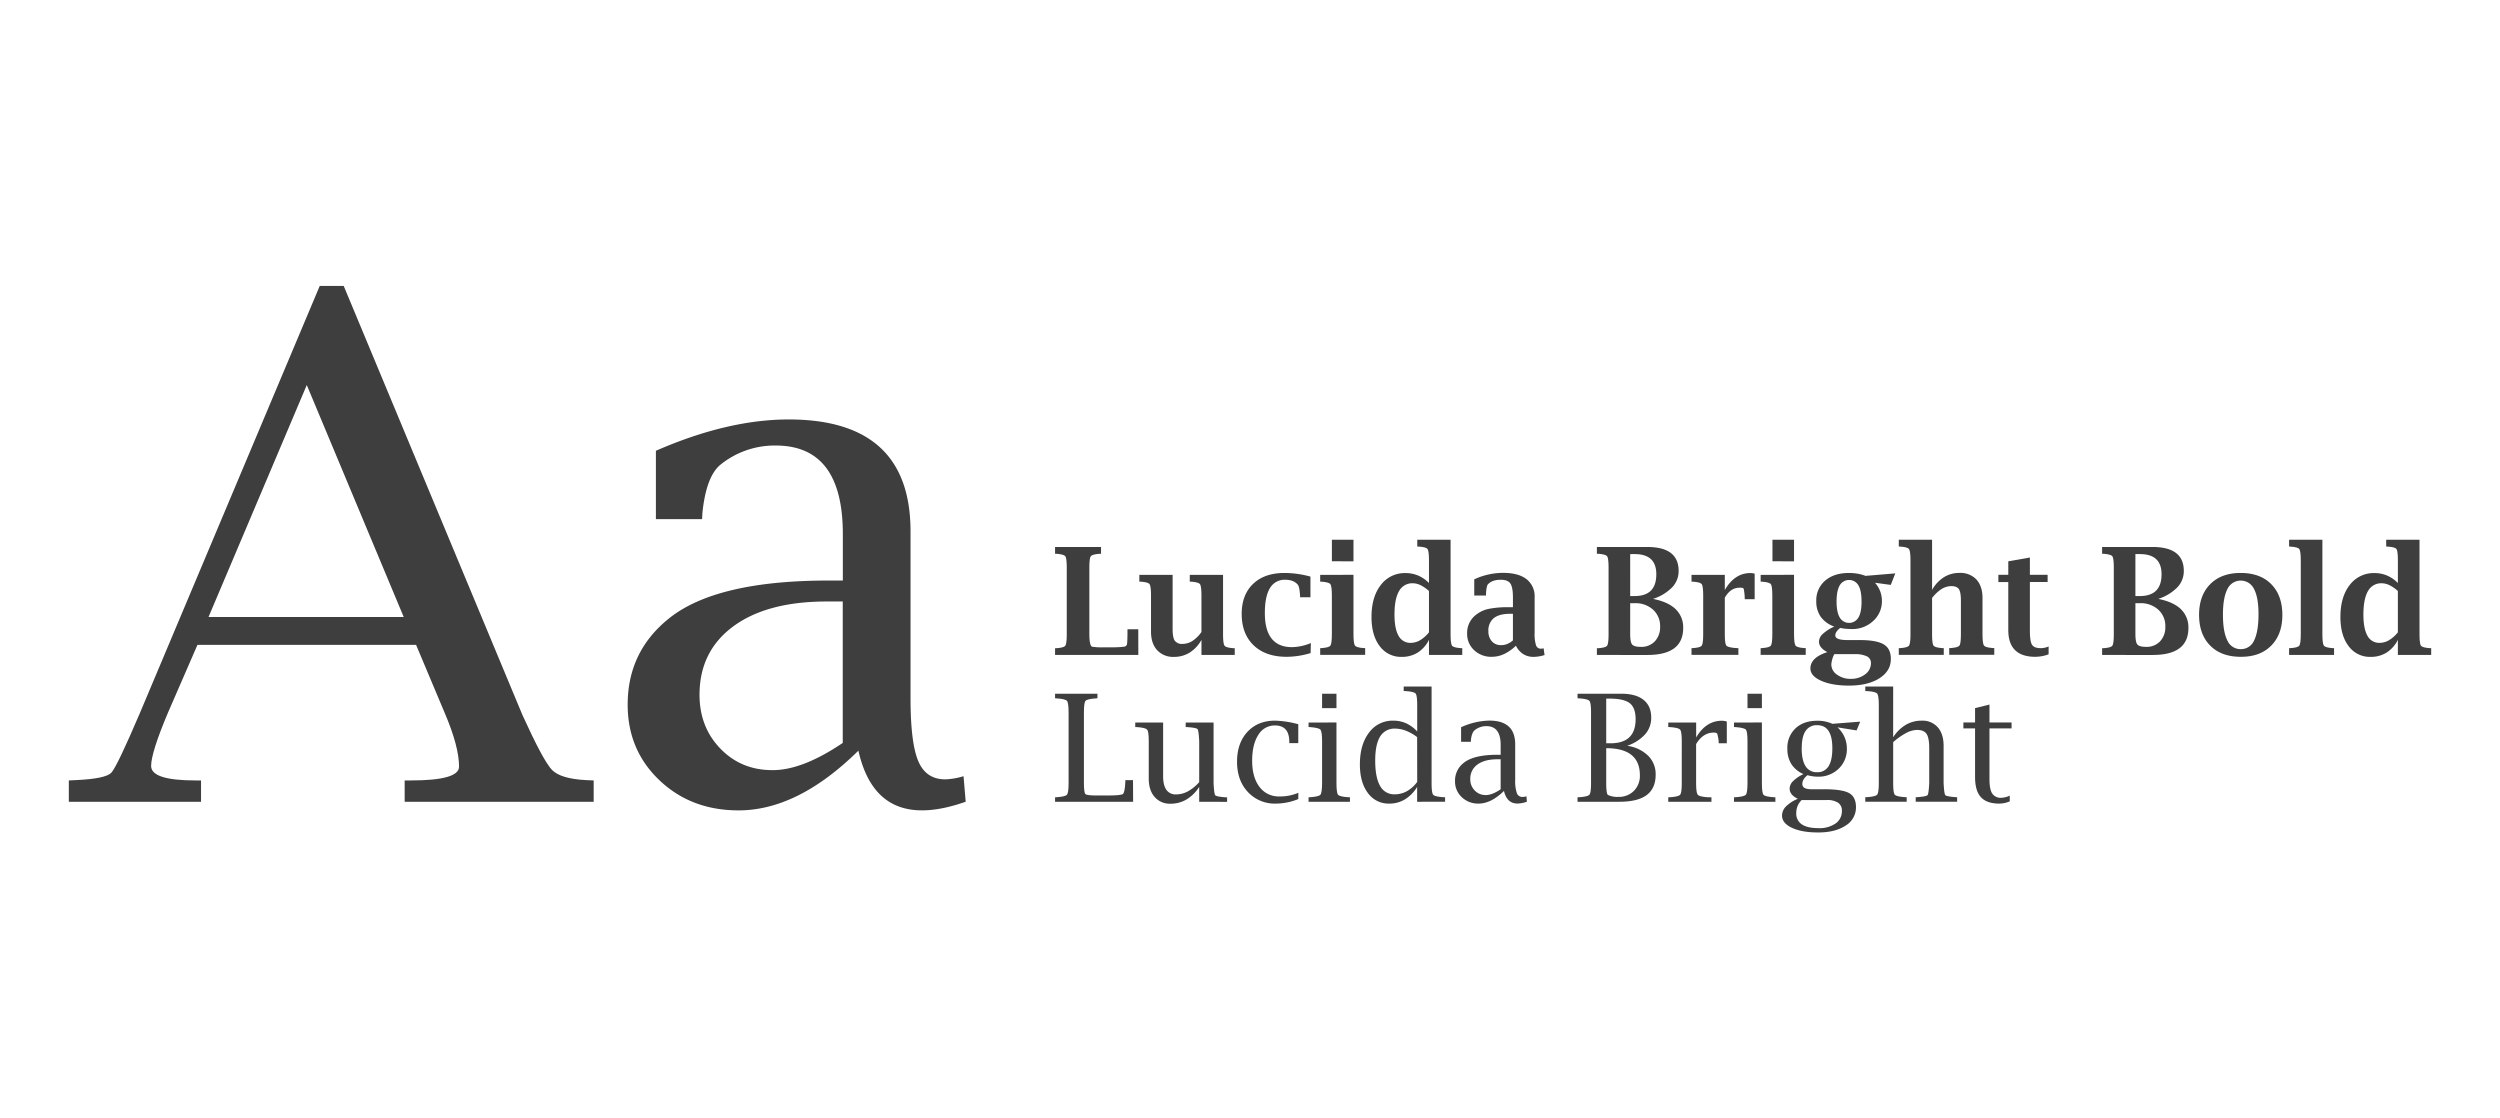 <svg xmlns="http://www.w3.org/2000/svg" viewBox="0 0 1158 518"><defs><style>.cls-1{fill:#3f3e3e;}.cls-2{fill:none;}</style></defs><title>lucida</title><g id="Layer_2" data-name="Layer 2"><g id="Layer_1-2" data-name="Layer 1"><path class="cls-1" d="M91.46,298.7,77.83,330.05Q70,348.59,70,354.8q0,6.7,20.57,6.7h2.55v9.88H31.88V361.5l3.35-.16q13.71-.63,16.34-3.43T64.88,330.1L148.1,132.45h11.11L242,331.21q9.72,21.36,13.7,25.43t15.62,4.7l3.67.16v9.88H187.44V361.5h2.87q22.32,0,22.32-6.38,0-9.4-6.69-25L192.73,298.7Zm5.13-12.91H187L142.1,178.35Z"/><path class="cls-1" d="M397.61,347.71q-28.07,27.66-55.51,27.66-22,0-36.69-14t-14.67-35q0-24.58,19.13-39.91,21.84-17.55,74-17.56h6.53V247.37q0-41-31.08-41a39.92,39.92,0,0,0-25.66,8.92q-6.54,5.43-8.29,22.16l-.16,3H303.81V208.8Q337,194.3,365.34,194.29q56.42,0,56.42,51.86v77.22q0,20.75,3.59,29.19T437.86,361a33.09,33.09,0,0,0,8.45-1.46l1,11.82q-11.32,4-20.25,4Q403.82,375.37,397.61,347.71Zm-7.25-3.58V278.61H383q-27.73,0-43.35,11.53t-15.63,31.69q0,15,9.73,25T358,356.72Q371.71,356.72,390.36,344.13Z"/><path class="cls-1" d="M527.27,303.38H488.71v-3.14l.64,0c2.28-.15,3.65-.54,4.1-1.16s.67-2.43.67-5.43V263.1c0-3-.22-4.81-.66-5.41s-1.81-1-4.11-1.18l-.64,0v-3.15H510v3.15l-.6,0c-2.33.18-3.71.57-4.15,1.18s-.66,2.41-.66,5.41v30.47c0,3.75.45,5.74,1.33,6a30.18,30.18,0,0,0,5.42.27h4.22a41.61,41.61,0,0,0,4.88-.27,1.67,1.67,0,0,0,1.49-.85q.32-.7.32-6.59l0-.64h5Z"/><path class="cls-1" d="M556.52,303.38v-7a16.26,16.26,0,0,1-5.45,5.89,13.62,13.62,0,0,1-7.27,2,10.06,10.06,0,0,1-7.81-3.11q-2.84-3.12-2.84-8.59V276.06q0-4.53-.68-5.47c-.45-.61-1.81-1-4.09-1.16l-.64,0v-3.14h15.42v25.13q0,3.89,1,5.36a4.1,4.1,0,0,0,3.62,1.47,8.49,8.49,0,0,0,4.59-1.39,15.41,15.41,0,0,0,4.14-4.13V276.06q0-4.53-.68-5.47c-.45-.61-1.82-1-4.12-1.16l-.61,0v-3.14h15.42v27.32q0,4.55.69,5.47c.46.62,1.82,1,4.08,1.16l.64,0v3.14Z"/><path class="cls-1" d="M607.08,302.5a38.86,38.86,0,0,1-11.1,1.73q-9.71,0-15.27-5.3t-5.56-14.55q0-8.86,5.28-13.92T595,265.4a45.13,45.13,0,0,1,12,1.69v9.57h-4.8l0-.6c-.18-2.82-.51-4.54-1-5.14q-1.89-2.37-5.85-2.37a7.78,7.78,0,0,0-7.1,3.85q-2.37,3.86-2.37,11.57,0,7.88,3.16,11.84t9.45,3.95a24.06,24.06,0,0,0,8.7-1.89Z"/><path class="cls-1" d="M626.93,266.25v27.32q0,4.55.69,5.47c.45.62,1.82,1,4.08,1.16l.64,0v3.14H611.51v-3.14l.64,0c2.28-.15,3.64-.54,4.09-1.16s.68-2.44.68-5.47V276.06q0-4.53-.68-5.47c-.45-.61-1.81-1-4.09-1.16l-.64,0v-3.14Zm-10-6.26V250h10v10Z"/><path class="cls-1" d="M661.9,303.38v-7a14.9,14.9,0,0,1-5.22,5.89,13.68,13.68,0,0,1-7.35,2,12.2,12.2,0,0,1-10.26-5q-3.8-5-3.79-13.49,0-9.27,4.3-14.8a13.87,13.87,0,0,1,11.51-5.53,14.73,14.73,0,0,1,5.81,1.15,16,16,0,0,1,5,3.45V259.79c0-3-.22-4.82-.66-5.45s-1.81-1-4.11-1.15l-.65-.06V250h15.43v43.59q0,4.55.67,5.47c.45.62,1.82,1,4.09,1.16l.65,0v3.14Zm0-29.62a17,17,0,0,0-3.87-2.69,8.29,8.29,0,0,0-3.62-.9,6.91,6.91,0,0,0-6.36,3.62q-2.12,3.61-2.12,10.86,0,6.56,1.88,9.84a6.1,6.1,0,0,0,5.61,3.28,8.67,8.67,0,0,0,4.36-1.22,15.53,15.53,0,0,0,4.12-3.65Z"/><path class="cls-1" d="M702.17,299.09a20.18,20.18,0,0,1-5.46,3.85,13.45,13.45,0,0,1-5.7,1.29,11.45,11.45,0,0,1-8.18-3.06,10.16,10.16,0,0,1-3.25-7.73,10.49,10.49,0,0,1,4.13-8.69,14.11,14.11,0,0,1,5.85-2.72,45.56,45.56,0,0,1,9.53-.77h1.7v-4.49q0-4.77-1.2-6.5t-4.45-1.72q-4,0-5.95,2.13c-.46.45-.75,2-.88,4.53l0,.64h-5.44v-7.5a31.75,31.75,0,0,1,13.42-3q7,0,10.79,2.91a10,10,0,0,1,3.76,8.35V293a17.79,17.79,0,0,0,.64,5.88,2.29,2.29,0,0,0,2.33,1.59,4.47,4.47,0,0,0,1.19-.2l.44,3.14a16.63,16.63,0,0,1-5.11.85,8.69,8.69,0,0,1-4.77-1.29A9.66,9.66,0,0,1,702.17,299.09Zm-1.38-2.47V284.31h-1.32q-5,0-7.53,2a7.26,7.26,0,0,0-2.52,6,6.83,6.83,0,0,0,1.61,4.75,5.54,5.54,0,0,0,4.31,1.77,7.4,7.4,0,0,0,2.88-.57A9.2,9.2,0,0,0,700.79,296.62Z"/><path class="cls-1" d="M765.68,277.41q7,1.38,10.49,4.77a11.62,11.62,0,0,1,3.48,8.72q0,6.23-4.13,9.35t-12.41,3.13H739.68v-3.14l.64,0c2.28-.15,3.64-.54,4.09-1.16s.68-2.43.68-5.43V263.1c0-3-.22-4.81-.66-5.41s-1.81-1-4.11-1.18l-.64,0v-3.15H763q7.28,0,10.91,2.77t3.63,8.36a10.85,10.85,0,0,1-3,7.57A21.67,21.67,0,0,1,765.68,277.41Zm-10.58-1.32h2.06q5,0,7.54-2.52c1.67-1.69,2.5-4.21,2.5-7.58q0-4.67-2.5-7c-1.67-1.56-4.17-2.33-7.51-2.33H755.1Zm0,3.31v14.21c0,2.55.3,4.19.91,4.92s2,1.1,4.06,1.1a8.51,8.51,0,0,0,6.46-2.57,9.5,9.5,0,0,0,2.43-6.8,10.16,10.16,0,0,0-3.26-7.86,12.08,12.08,0,0,0-8.51-3Z"/><path class="cls-1" d="M798.93,276.87v16.7c0,3.07.24,4.9.74,5.48s2.13,1,4.9,1.15l.65,0v3.14H783.51v-3.14l.64,0c2.27-.15,3.64-.54,4.09-1.16s.68-2.44.68-5.47V276.06q0-4.53-.68-5.47c-.45-.61-1.82-1-4.09-1.16l-.64,0v-3.14h15.42v7q4.56-7.85,11.83-7.85a9.14,9.14,0,0,1,2,.27v11.84h-4.6l0-.61a23.6,23.6,0,0,0-.49-4.24c-.15-.33-.7-.49-1.67-.49C803,272.17,800.71,273.73,798.93,276.87Z"/><path class="cls-1" d="M831,266.25v27.32q0,4.55.69,5.47c.46.62,1.82,1,4.08,1.16l.64,0v3.14H815.53v-3.14l.64,0c2.28-.15,3.64-.54,4.1-1.16s.67-2.44.67-5.47V276.06q0-4.53-.67-5.47c-.46-.61-1.82-1-4.1-1.16l-.64,0v-3.14Zm-10-6.26V250h10v10Z"/><path class="cls-1" d="M846.42,302.06q-3.87-2-3.87-4.87a5,5,0,0,1,1.77-3.56,19.17,19.17,0,0,1,5.32-3.4,12.94,12.94,0,0,1-6.25-4.5,12.27,12.27,0,0,1-2.09-7.27,11.94,11.94,0,0,1,4.11-9.51q4.1-3.54,11-3.55a23.85,23.85,0,0,1,4.07.34,18.72,18.72,0,0,1,3.6,1l13.82-1.15-2.1,5.34-7.3-1a12.65,12.65,0,0,1,3.21,8.31,12.28,12.28,0,0,1-4,9.35,14,14,0,0,1-10,3.78c-.81,0-1.91-.06-3.31-.17l-2-.34a7.78,7.78,0,0,0-1.72,1.74,3.16,3.16,0,0,0-.57,1.74q0,2.13,5.5,2.13h5.68q7.89,0,11.24,2t3.31,6.8q0,5.54-5.32,8.92t-14.09,3.38q-7.85,0-12.85-2.23c-3.34-1.49-5-3.39-5-5.71Q838.6,304.57,846.42,302.06Zm3.23.92a12.4,12.4,0,0,0-1.38,4.83,5.69,5.69,0,0,0,2.63,4.68,10.36,10.36,0,0,0,6.33,1.95,10.57,10.57,0,0,0,6.71-2.1,6.37,6.37,0,0,0,2.69-5.2,3.34,3.34,0,0,0-1.91-3.13,12.41,12.41,0,0,0-5.73-1Zm1.05-24.39c0,3.3.49,5.77,1.46,7.43a5,5,0,0,0,8.67,0c1-1.66,1.44-4.13,1.44-7.43s-.48-5.79-1.44-7.44a5,5,0,0,0-8.67,0Q850.71,273.63,850.7,278.59Z"/><path class="cls-1" d="M894.94,273.25a16.36,16.36,0,0,1,5.47-5.88,13.51,13.51,0,0,1,7.24-2,10.17,10.17,0,0,1,7.85,3.08q2.81,3.12,2.8,8.62v16.47q0,4.55.7,5.47c.46.62,1.83,1,4.11,1.16l.64,0v3.14H902.88v-3.14l.61,0c2.3-.15,3.68-.54,4.13-1.16s.67-2.44.67-5.47V278.25c0-2.63-.31-4.42-.93-5.35s-1.81-1.41-3.56-1.41a8.51,8.51,0,0,0-4.49,1.37,17.21,17.21,0,0,0-4.37,4.14v16.57q0,4.55.68,5.47c.46.62,1.82,1,4.09,1.16l.64,0v3.14H879.52v-3.14l.64,0c2.27-.15,3.64-.54,4.09-1.16s.68-2.44.68-5.47V259.79c0-3-.23-4.82-.68-5.45s-1.82-1-4.09-1.15l-.64-.06V250h15.42Z"/><path class="cls-1" d="M948.91,303.08a18,18,0,0,1-6.16,1.15q-6.25,0-9.38-3.1t-3.13-9.28V269.6h-4.6v-3.35h4.6V260l10-1.76v8h8.22v3.35h-8.22v22.49q0,5,1,6.56c.66,1.06,2,1.59,4.06,1.59a9.69,9.69,0,0,0,3.62-.78Z"/><path class="cls-1" d="M999.7,277.41q7,1.38,10.49,4.77a11.62,11.62,0,0,1,3.48,8.72q0,6.23-4.12,9.35c-2.76,2.09-6.89,3.13-12.42,3.13H973.7v-3.14l.64,0c2.28-.15,3.64-.54,4.09-1.16s.68-2.43.68-5.43V263.1c0-3-.22-4.81-.66-5.41s-1.81-1-4.11-1.18l-.64,0v-3.15H997q7.28,0,10.91,2.77t3.63,8.36a10.85,10.85,0,0,1-3,7.57A21.67,21.67,0,0,1,999.7,277.41Zm-10.58-1.32h2.06q5,0,7.54-2.52c1.67-1.69,2.51-4.21,2.51-7.58q0-4.67-2.51-7c-1.67-1.56-4.17-2.33-7.5-2.33h-2.1Zm0,3.31v14.21c0,2.55.3,4.19.91,4.92s2,1.1,4.06,1.1a8.5,8.5,0,0,0,6.46-2.57,9.5,9.5,0,0,0,2.43-6.8,10.13,10.13,0,0,0-3.26-7.86,12.07,12.07,0,0,0-8.5-3Z"/><path class="cls-1" d="M1037.92,304.23q-9,0-14.15-5.19t-5.16-14.23q0-9,5.16-14.22t14.15-5.19q9,0,14.12,5.19t5.15,14.22q0,9-5.15,14.23T1037.92,304.23Zm0-3.55a6.58,6.58,0,0,0,6.17-4q2-4,2.05-11.89t-2.05-11.9a6.8,6.8,0,0,0-12.36,0q-2.07,4-2.06,11.9t2.06,11.89A6.62,6.62,0,0,0,1037.92,300.68Z"/><path class="cls-1" d="M1075.73,250v43.59q0,4.55.69,5.47c.45.62,1.82,1,4.08,1.16l.64,0v3.14h-20.83v-3.14l.64,0c2.28-.15,3.64-.54,4.09-1.16s.68-2.44.68-5.47V259.79c0-3-.23-4.82-.68-5.45s-1.81-1-4.09-1.15l-.64-.06V250Z"/><path class="cls-1" d="M1110.69,303.38v-7a14.8,14.8,0,0,1-5.21,5.89,13.68,13.68,0,0,1-7.35,2,12.2,12.2,0,0,1-10.26-5q-3.8-5-3.79-13.49,0-9.27,4.3-14.8a13.87,13.87,0,0,1,11.51-5.53,14.73,14.73,0,0,1,5.81,1.15,15.89,15.89,0,0,1,5,3.45V259.79c0-3-.21-4.82-.65-5.45s-1.81-1-4.11-1.15l-.65-.06V250h15.43v43.59q0,4.55.67,5.47c.45.62,1.82,1,4.09,1.16l.65,0v3.14Zm0-29.62a16.75,16.75,0,0,0-3.86-2.69,8.29,8.29,0,0,0-3.62-.9,6.91,6.91,0,0,0-6.36,3.62q-2.11,3.61-2.12,10.86,0,6.56,1.88,9.84a6.1,6.1,0,0,0,5.61,3.28,8.67,8.67,0,0,0,4.36-1.22,15.35,15.35,0,0,0,4.11-3.65Z"/><path class="cls-1" d="M524.86,371.38H488.71v-2.1l.64,0q4.09-.27,4.86-1.17t.76-5.46V330.09q0-4.57-.76-5.45c-.51-.58-2.13-1-4.86-1.15l-.64-.06v-2.1h19.62v2.1l-.65.06c-2.75.18-4.37.57-4.87,1.15s-.74,2.4-.74,5.45v32.53c0,3,.23,4.73.69,5.18s2.18.67,5.2.67h5.16q6.14,0,7-.69c.6-.46,1-2.37,1.14-5.73l0-.68h3.55Z"/><path class="cls-1" d="M555.47,371.38v-6.9a18.08,18.08,0,0,1-5.83,5.8,14.24,14.24,0,0,1-7.39,2,9.28,9.28,0,0,1-7.44-3.15q-2.71-3.1-2.71-8.55V343.41q0-4.56-.76-5.44c-.51-.59-2.12-1-4.85-1.18l-.64,0v-2.1h12.91v24.83c0,2.82.51,4.93,1.51,6.34a5.17,5.17,0,0,0,4.51,2.11,11.45,11.45,0,0,0,5.45-1.42,19.73,19.73,0,0,0,5.24-4.26V343.41c-.16-3.35-.42-5.25-.78-5.68s-2-.74-4.87-.94l-.61,0v-2.1h12.92v28c.16,3.36.42,5.26.78,5.68s2,.75,4.84.95l.64,0v2.1Z"/><path class="cls-1" d="M601.36,370.13a27.81,27.81,0,0,1-10.31,2.1A17,17,0,0,1,578,366.84q-5-5.37-5-14T577.81,339q4.82-5.2,12.83-5.2a46.2,46.2,0,0,1,10.72,1.66v8.76H597.2l0-.61q0-7.58-6.66-7.58a8.79,8.79,0,0,0-7.7,4.4Q580,344.85,580,352.36q0,7.68,3.39,12.12a11,11,0,0,0,9.19,4.43,21.6,21.6,0,0,0,8.83-1.69Z"/><path class="cls-1" d="M619.05,334.65v28c0,3.07.24,4.9.74,5.48s2.12,1,4.87,1.15l.64,0v2.1H606.13v-2.1l.64,0q4.1-.27,4.85-1.17t.77-5.46V343.41q0-4.56-.77-5.44t-4.85-1.18l-.64,0v-2.1ZM612.39,328v-6.66h6.66V328Z"/><path class="cls-1" d="M656.42,371.38v-6.87a17.46,17.46,0,0,1-5.68,5.78,13.77,13.77,0,0,1-7.22,1.94,11.76,11.76,0,0,1-9.93-4.93q-3.69-4.92-3.69-13.22,0-9.19,4.24-14.74a13.43,13.43,0,0,1,11.24-5.53,14.35,14.35,0,0,1,6,1.25,15.85,15.85,0,0,1,5.07,3.76V326.74c0-3.09-.25-4.92-.73-5.49s-2.11-1-4.89-1.14l-.64,0V318h12.92v44.64q0,4.61.73,5.48t4.88,1.15l.64,0v2.1Zm0-29.95a21.43,21.43,0,0,0-5.15-2.94,14.17,14.17,0,0,0-5-1,7.7,7.7,0,0,0-7,3.68Q637,344.89,637,352.27q0,7.83,2.25,11.75a7.33,7.33,0,0,0,6.76,3.91,11.54,11.54,0,0,0,5.66-1.44,15.39,15.39,0,0,0,4.78-4.32Z"/><path class="cls-1" d="M696.64,366.36q-6,5.86-11.77,5.87a10.84,10.84,0,0,1-7.79-3,9.83,9.83,0,0,1-3.11-7.43,10.33,10.33,0,0,1,4.06-8.47q4.62-3.72,15.69-3.72h1.38v-4.57q0-8.69-6.59-8.69a8.5,8.5,0,0,0-5.45,1.89c-.92.77-1.51,2.34-1.75,4.7l0,.65h-4.53v-6.73a32.81,32.81,0,0,1,13.06-3.08q12,0,12,11v16.38a17.54,17.54,0,0,0,.76,6.2,2.67,2.67,0,0,0,2.65,1.79,7,7,0,0,0,1.8-.31l.2,2.51a13.21,13.21,0,0,1-4.3.85Q698,372.23,696.64,366.36Zm-1.54-.76V351.7h-1.55q-5.88,0-9.2,2.44a7.91,7.91,0,0,0-3.31,6.73,7.21,7.21,0,0,0,2.06,5.29,6.88,6.88,0,0,0,5.14,2.11Q691.15,368.27,695.1,365.6Z"/><path class="cls-1" d="M753.7,345.46a17.15,17.15,0,0,1,9.69,4.56,12,12,0,0,1,3.51,8.79q0,6.35-4.16,9.46c-2.78,2.08-7,3.11-12.72,3.11H730.71v-2.1l.65,0q4.08-.27,4.85-1.17t.76-5.46V330.09q0-4.57-.76-5.45c-.51-.58-2.13-1-4.85-1.15l-.65-.06v-2.1h20.23q6.78,0,10.34,2.84t3.56,8.26a11.45,11.45,0,0,1-2.79,7.67A20,20,0,0,1,753.7,345.46ZM744,344.29h2c3.87,0,6.78-.93,8.71-2.79s2.91-4.65,2.91-8.35c0-3.5-.9-6-2.68-7.4s-4.87-2.15-9.26-2.15H744Zm0,2.27v16.06q0,5.17.85,5.62a10.2,10.2,0,0,0,4.76.88,9.72,9.72,0,0,0,7.21-2.79,9.85,9.85,0,0,0,2.77-7.26Q759.56,346.56,744,346.56Z"/><path class="cls-1" d="M785.64,344.66v18c0,3.05.26,4.87.79,5.48s2.15,1,4.85,1.15l1.46,0v2.1h-20v-2.1l.64,0c2.73-.18,4.34-.57,4.85-1.17s.76-2.41.76-5.46V343.41q0-4.56-.76-5.44c-.51-.59-2.12-1-4.85-1.18l-.64,0v-2.1h12.92v6.9q4.56-7.74,11.93-7.74a8,8,0,0,1,2.27.37v10.05h-3.76l0-.61a18,18,0,0,0-.66-3.74c-.19-.4-.7-.59-1.54-.59Q788.86,339.29,785.64,344.66Z"/><path class="cls-1" d="M816.11,334.65v28c0,3.07.24,4.9.74,5.48s2.12,1,4.87,1.15l.64,0v2.1H803.19v-2.1l.64,0q4.09-.27,4.85-1.17t.76-5.46V343.41q0-4.56-.76-5.44t-4.85-1.18l-.64,0v-2.1ZM809.44,328v-6.66h6.67V328Z"/><path class="cls-1" d="M832.78,370q-3.82-1.75-3.82-4.79a5,5,0,0,1,1.6-3.4,17.3,17.3,0,0,1,4.82-3.25,12.5,12.5,0,0,1-5.6-4.61,13.06,13.06,0,0,1-1.87-7.15,12.27,12.27,0,0,1,3.77-9.43q3.77-3.52,10.09-3.52a16.54,16.54,0,0,1,7,1.42l12.88-1-1.69,4.06-8.82-1.42a13.2,13.2,0,0,1,4.33,9.82,12.44,12.44,0,0,1-3.81,9.34,13.32,13.32,0,0,1-9.69,3.69,17.8,17.8,0,0,1-4.73-.69,6.72,6.72,0,0,0-1.79,1.94,4.15,4.15,0,0,0-.61,2.17q0,2.4,4.22,2.4h5.86q8.42,0,11.59,1.79c2.12,1.2,3.18,3.37,3.18,6.53a9.79,9.79,0,0,1-4.8,8.51q-4.8,3.19-12.71,3.19-7.54,0-12.14-2.15t-4.6-5.69a6,6,0,0,1,1.84-4.23A16.74,16.74,0,0,1,832.78,370Zm1.76.58a8,8,0,0,0-1.88,2.72,8.52,8.52,0,0,0-.63,3.33,5.88,5.88,0,0,0,2.59,5.22c1.73,1.17,4.31,1.75,7.76,1.75a13,13,0,0,0,7.86-2.17,6.9,6.9,0,0,0,2.93-5.85,4.3,4.3,0,0,0-1.76-3.75,9.13,9.13,0,0,0-5.31-1.25Zm0-24.05q0,5.56,1.79,8.36a5.94,5.94,0,0,0,5.35,2.8,5.86,5.86,0,0,0,5.31-2.78c1.17-1.85,1.75-4.64,1.75-8.35q0-10.65-7-10.65a6.06,6.06,0,0,0-5.38,2.65Q834.58,341.16,834.57,346.49Z"/><path class="cls-1" d="M876.91,341.52a17.77,17.77,0,0,1,5.85-5.78,14.42,14.42,0,0,1,7.41-1.93,9.37,9.37,0,0,1,7.44,3.11q2.67,3.12,2.67,8.57v17.13c.16,3.36.42,5.26.78,5.68s2,.75,4.87.95l.61,0v2.1H887.36v-2.1l.61,0c2.88-.2,4.51-.52,4.87-.95s.62-2.32.78-5.68V346.54c0-3.16-.42-5.36-1.24-6.59s-2.29-1.85-4.41-1.85a11.25,11.25,0,0,0-5,1.41,30.77,30.77,0,0,0-6.05,4.25v18.86q0,4.61.74,5.48t4.88,1.15l.64,0v2.1H864v-2.1l.64,0q4.1-.27,4.86-1.17c.5-.59.76-2.41.76-5.46V326.74c0-3-.26-4.86-.76-5.46s-2.13-1-4.86-1.17l-.64,0V318h12.92Z"/><path class="cls-1" d="M930.92,371.18a12.63,12.63,0,0,1-4.84,1.05c-3.9,0-6.74-1-8.54-3s-2.69-5.08-2.69-9.36V337.39h-5.41v-2.74h5.41V328l6.67-1.65v8.31h10.24v2.74H921.52V360.8c0,3.15.42,5.4,1.25,6.73a4.66,4.66,0,0,0,4.28,2,9.63,9.63,0,0,0,3.87-1Z"/><rect class="cls-2" width="1158" height="518"/></g></g></svg>